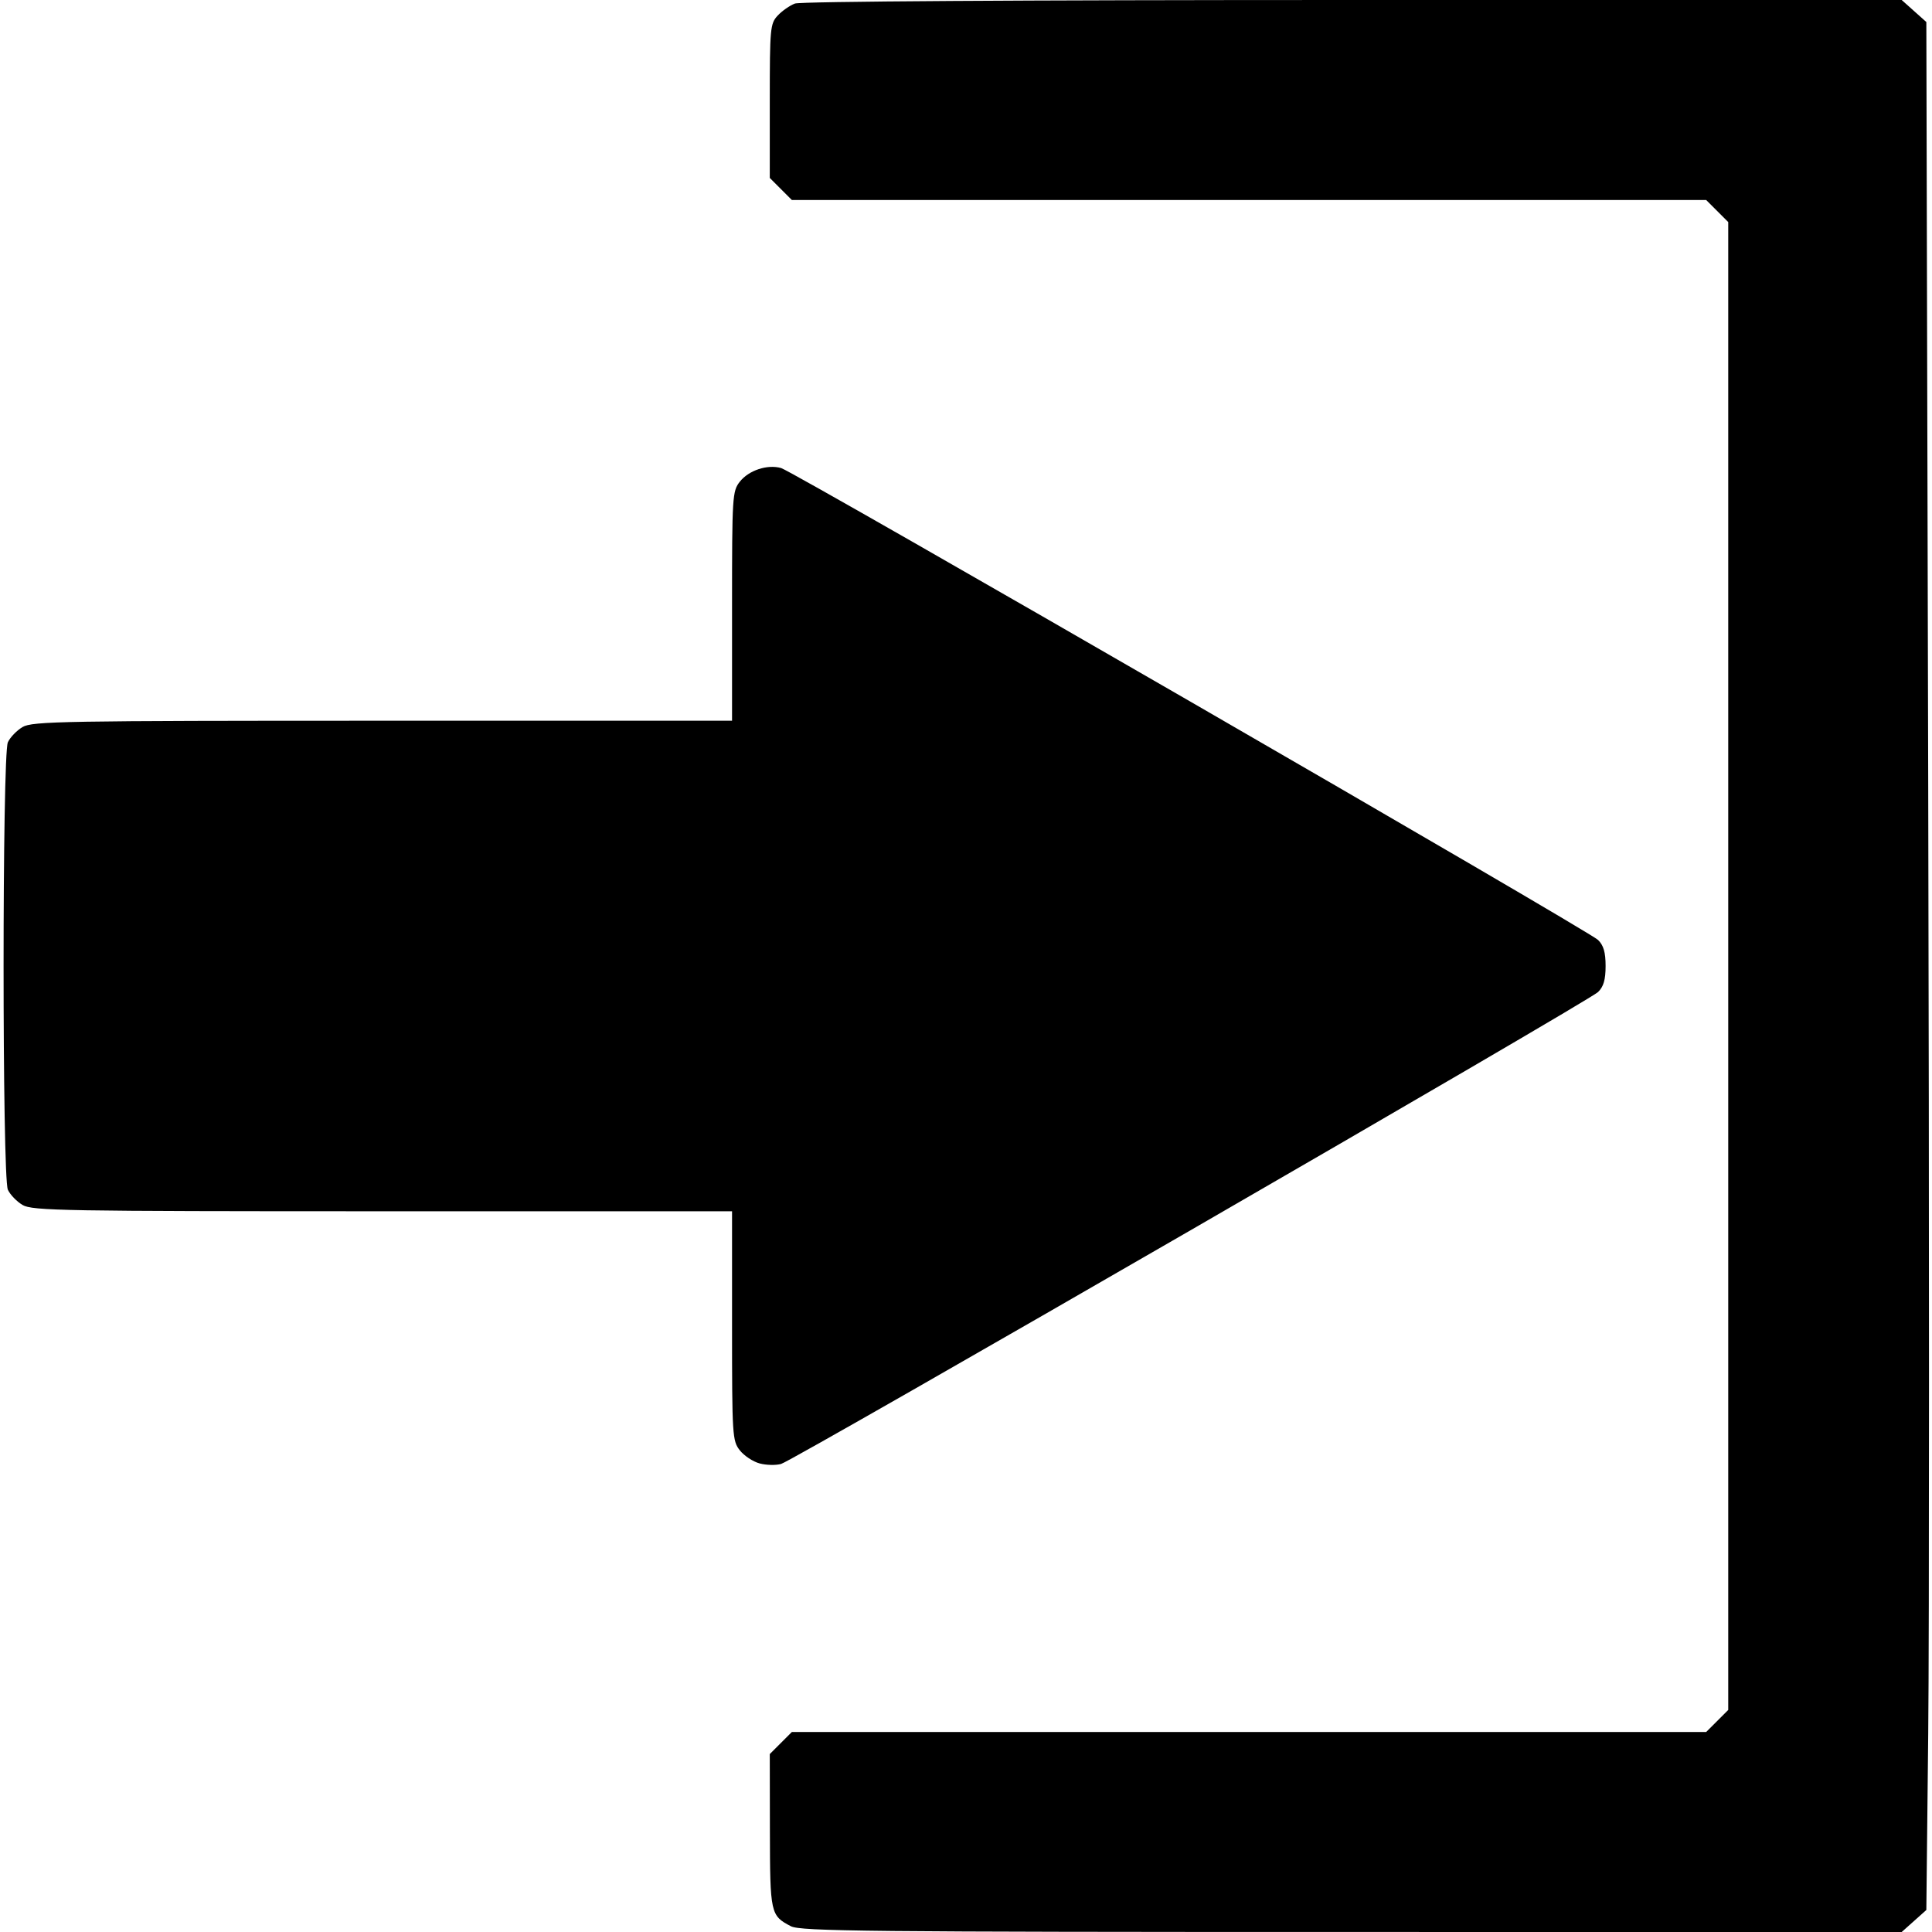 <?xml version="1.0" encoding="UTF-8" standalone="no"?>
<!-- Created with Inkscape (http://www.inkscape.org/) -->

<svg
   xmlns:dc="http://purl.org/dc/elements/1.1/"
   xmlns:cc="http://creativecommons.org/ns#"
   xmlns:rdf="http://www.w3.org/1999/02/22-rdf-syntax-ns#"
   xmlns:svg="http://www.w3.org/2000/svg"
   xmlns="http://www.w3.org/2000/svg"
   xmlns:sodipodi="http://sodipodi.sourceforge.net/DTD/sodipodi-0.dtd"
   xmlns:inkscape="http://www.inkscape.org/namespaces/inkscape"
   width="512"
   height="512"
   viewBox="0 0 512 512"
   id="svg2"
   version="1.1"
   inkscape:version="0.91 r13725"
   sodipodi:docname="login.svg">
  <defs
     id="defs4" />
  <sodipodi:namedview
     id="base"
     pagecolor="#ffffff"
     bordercolor="#666666"
     borderopacity="1.0"
     inkscape:pageopacity="0.0"
     inkscape:pageshadow="2"
     inkscape:zoom="0.35"
     inkscape:cx="-139.28571"
     inkscape:cy="520"
     inkscape:document-units="px"
     inkscape:current-layer="layer1"
     showgrid="false"
     units="px"
     inkscape:window-width="1920"
     inkscape:window-height="1057"
     inkscape:window-x="-8"
     inkscape:window-y="-8"
     inkscape:window-maximized="1" />
  <g
     inkscape:label="Layer 1"
     inkscape:groupmode="layer"
     id="layer1"
     transform="translate(0,-540.362)">
    <path
       style="fill:#000000"
       d="m 209.595,1050.835 c -5.409,-2.821 -5.529,-3.363 -5.563,-25.299 l -0.032,-20.327 2.923,-2.923 2.923,-2.923 121.154,0 121.154,0 2.923,-2.923 2.923,-2.923 0,-197.154 0,-197.154 -2.923,-2.923 -2.923,-2.923 -121.154,0 -121.154,0 -2.923,-2.923 -2.923,-2.923 0,-20.388 c 0,-19.317 0.11,-20.507 2.096,-22.638 1.153,-1.237 3.207,-2.672 4.565,-3.189 1.498,-0.569 59.689,-0.939 147.888,-0.939 l 145.419,0 3.266,2.918 3.266,2.918 0.5,203.332 c 0.275,111.833 0.275,224.407 0,250.166 l -0.5,46.833 -3.266,2.917 -3.266,2.917 -145.734,-0.01 c -128.235,-0 -146.083,-0.188 -148.64,-1.521 z m -8.282,-122.649 c -1.753,-0.466 -4.115,-2.028 -5.25,-3.471 C 194.082,922.197 194,920.887 194,891.727 l 0,-30.365 -92.596,0 c -84.596,0 -92.839,-0.144 -95.415,-1.665 -1.55,-0.916 -3.307,-2.737 -3.904,-4.047 -1.515,-3.324 -1.515,-115.251 0,-118.575 0.597,-1.31 2.354,-3.131 3.904,-4.047 2.576,-1.521 10.818,-1.665 95.415,-1.665 l 92.596,0 0,-30.365 c 0,-29.16 0.082,-30.469 2.063,-32.988 2.369,-3.012 7.299,-4.641 10.937,-3.612 3.42,0.966 213.999,122.605 216.5,125.059 1.466,1.438 2,3.283 2,6.907 0,3.626 -0.533,5.466 -2,6.9 -2.5,2.444 -213.077,124.081 -216.5,125.058 -1.375,0.393 -3.934,0.332 -5.687,-0.134 z"
       id="path4250"
       inkscape:connector-curvature="0" />
  </g>
</svg>
